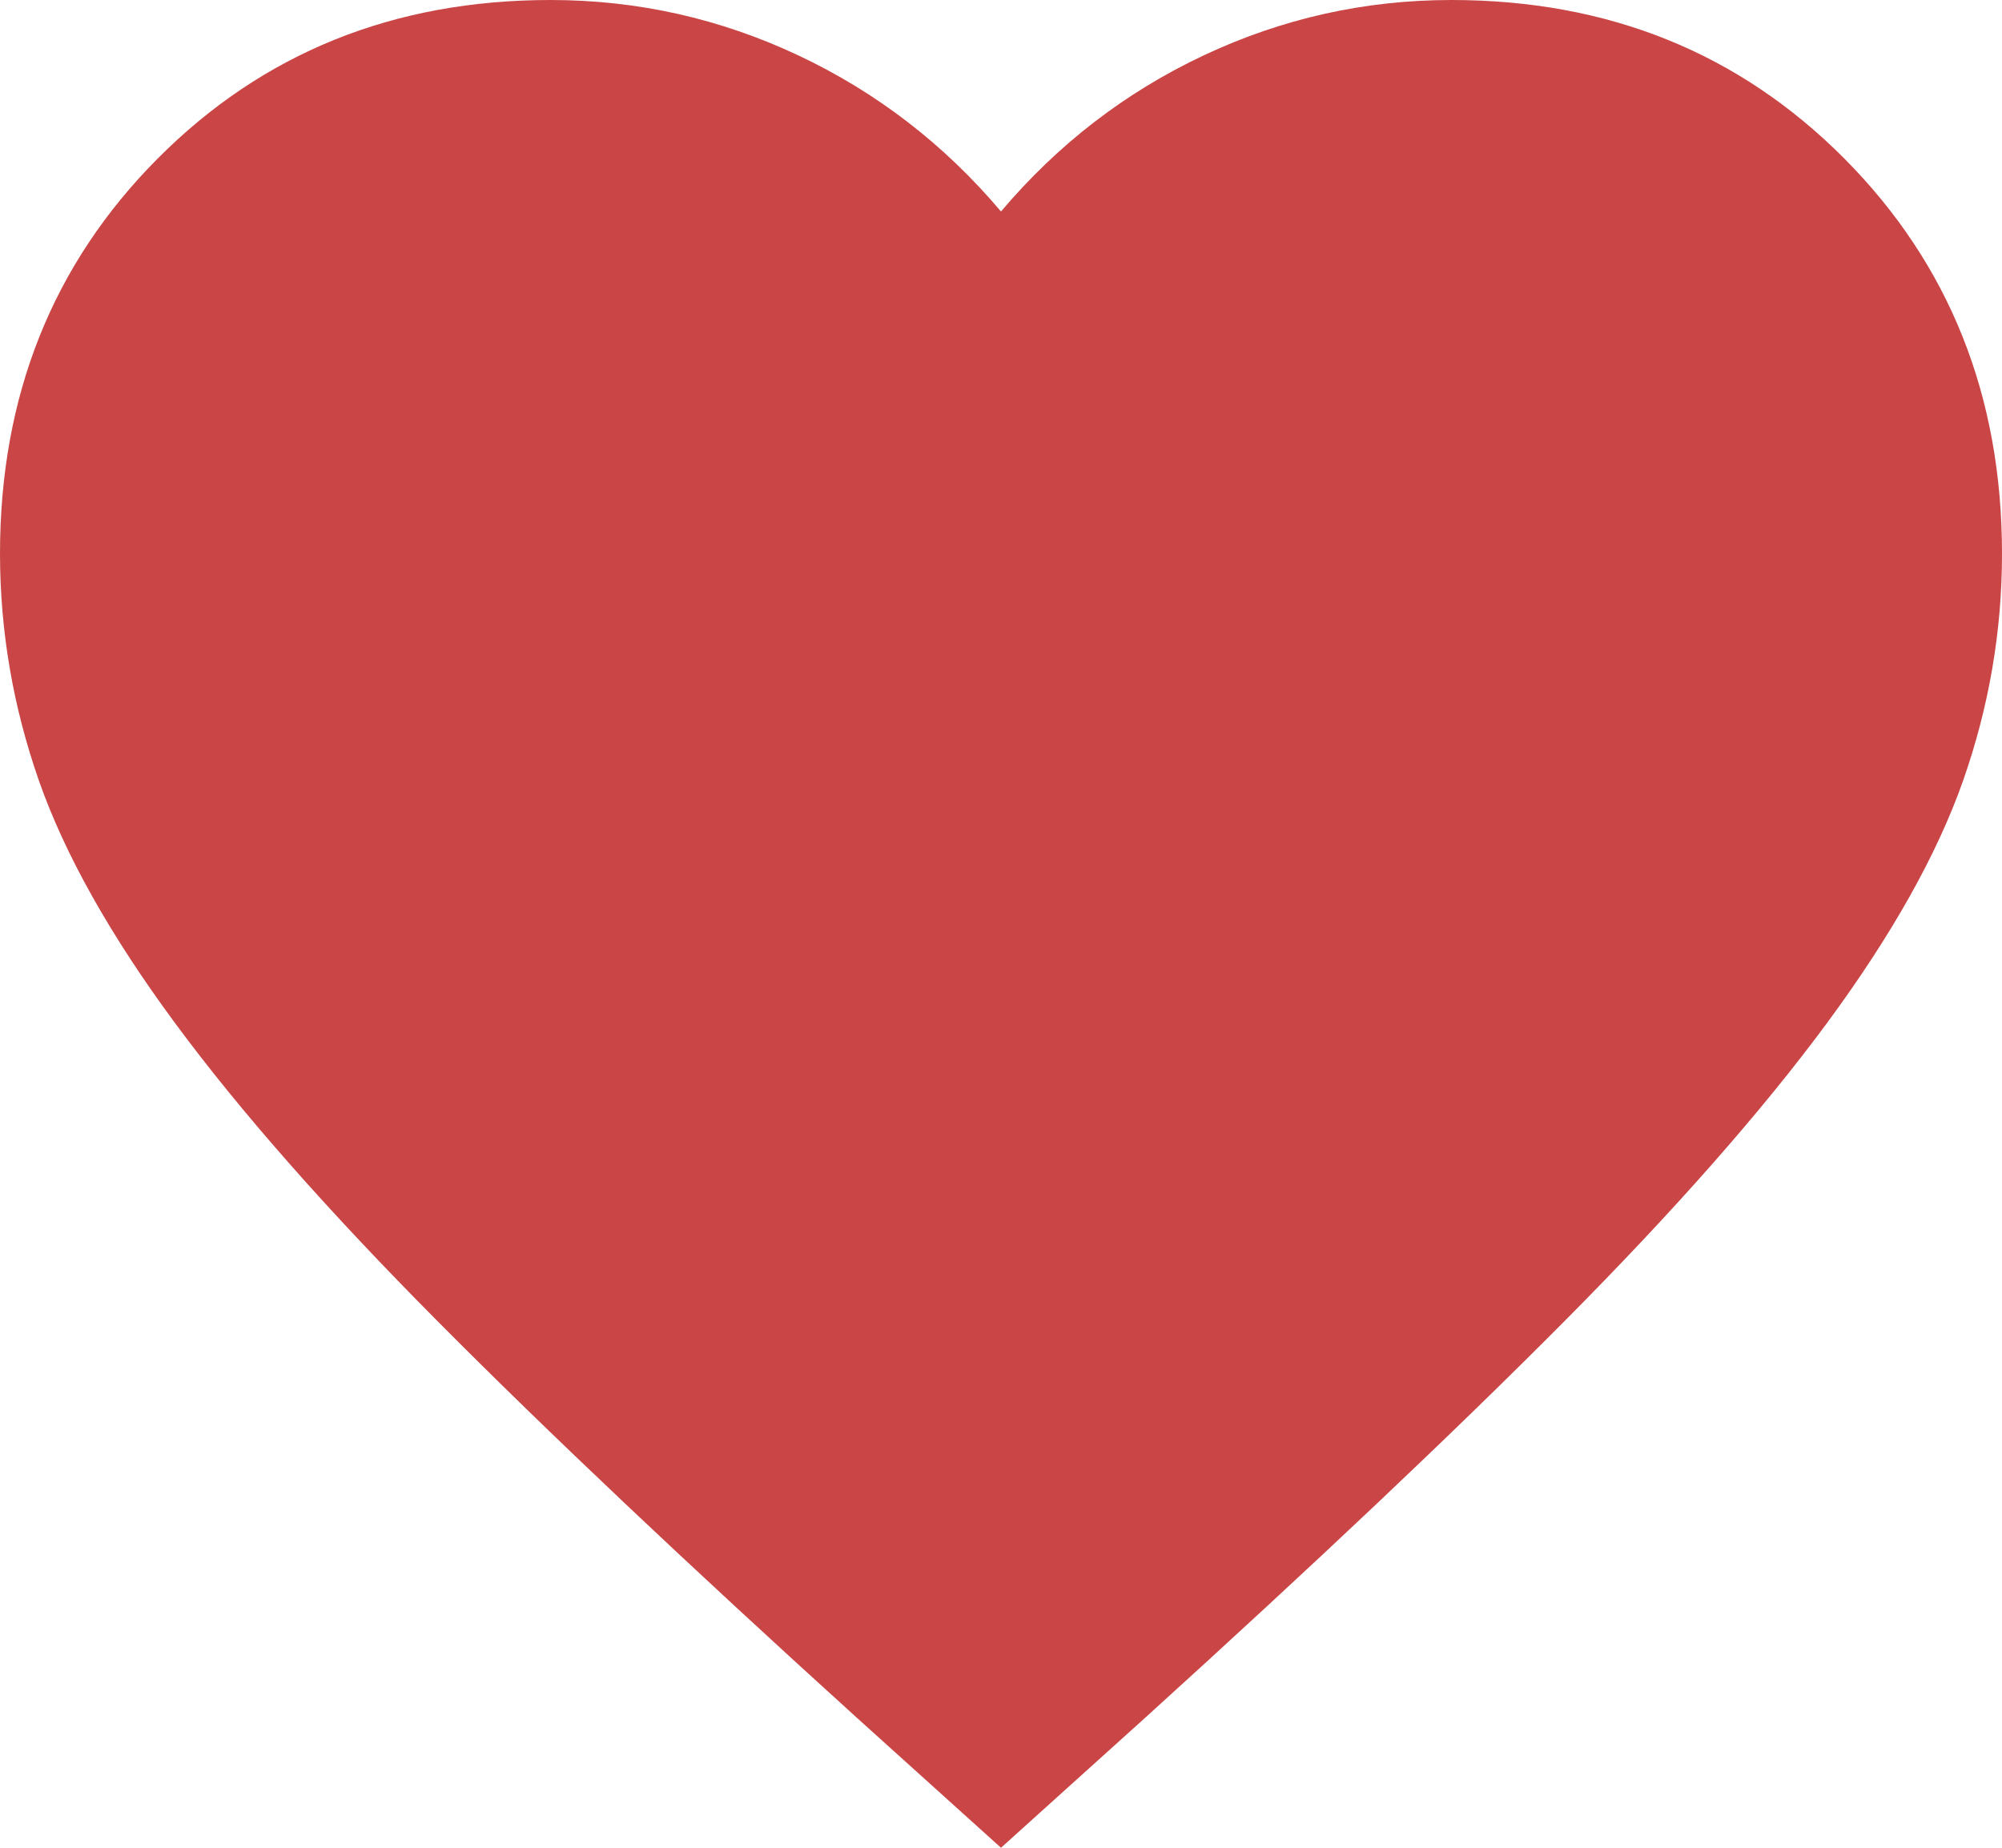 <svg width="26" height="24" viewBox="0 0 26 24" fill="none" xmlns="http://www.w3.org/2000/svg">
<g id="Icons">
<path id="Vector" d="M13 24L11.115 22.3C8.927 20.316 7.117 18.605 5.688 17.166C4.258 15.727 3.12 14.436 2.275 13.291C1.43 12.147 0.84 11.095 0.504 10.136C0.169 9.177 0.001 8.196 0 7.193C0 5.144 0.682 3.433 2.047 2.06C3.413 0.687 5.113 0 7.15 0C8.277 0 9.349 0.24 10.367 0.719C11.386 1.199 12.263 1.875 13 2.747C13.737 1.875 14.614 1.199 15.633 0.719C16.651 0.24 17.723 0 18.85 0C20.887 0 22.587 0.687 23.953 2.06C25.317 3.433 26 5.144 26 7.193C26 8.196 25.832 9.177 25.496 10.136C25.159 11.095 24.569 12.147 23.725 13.291C22.88 14.436 21.742 15.727 20.312 17.166C18.883 18.605 17.073 20.316 14.885 22.3L13 24Z" fill="#CA4545"/>
</g>
</svg>
